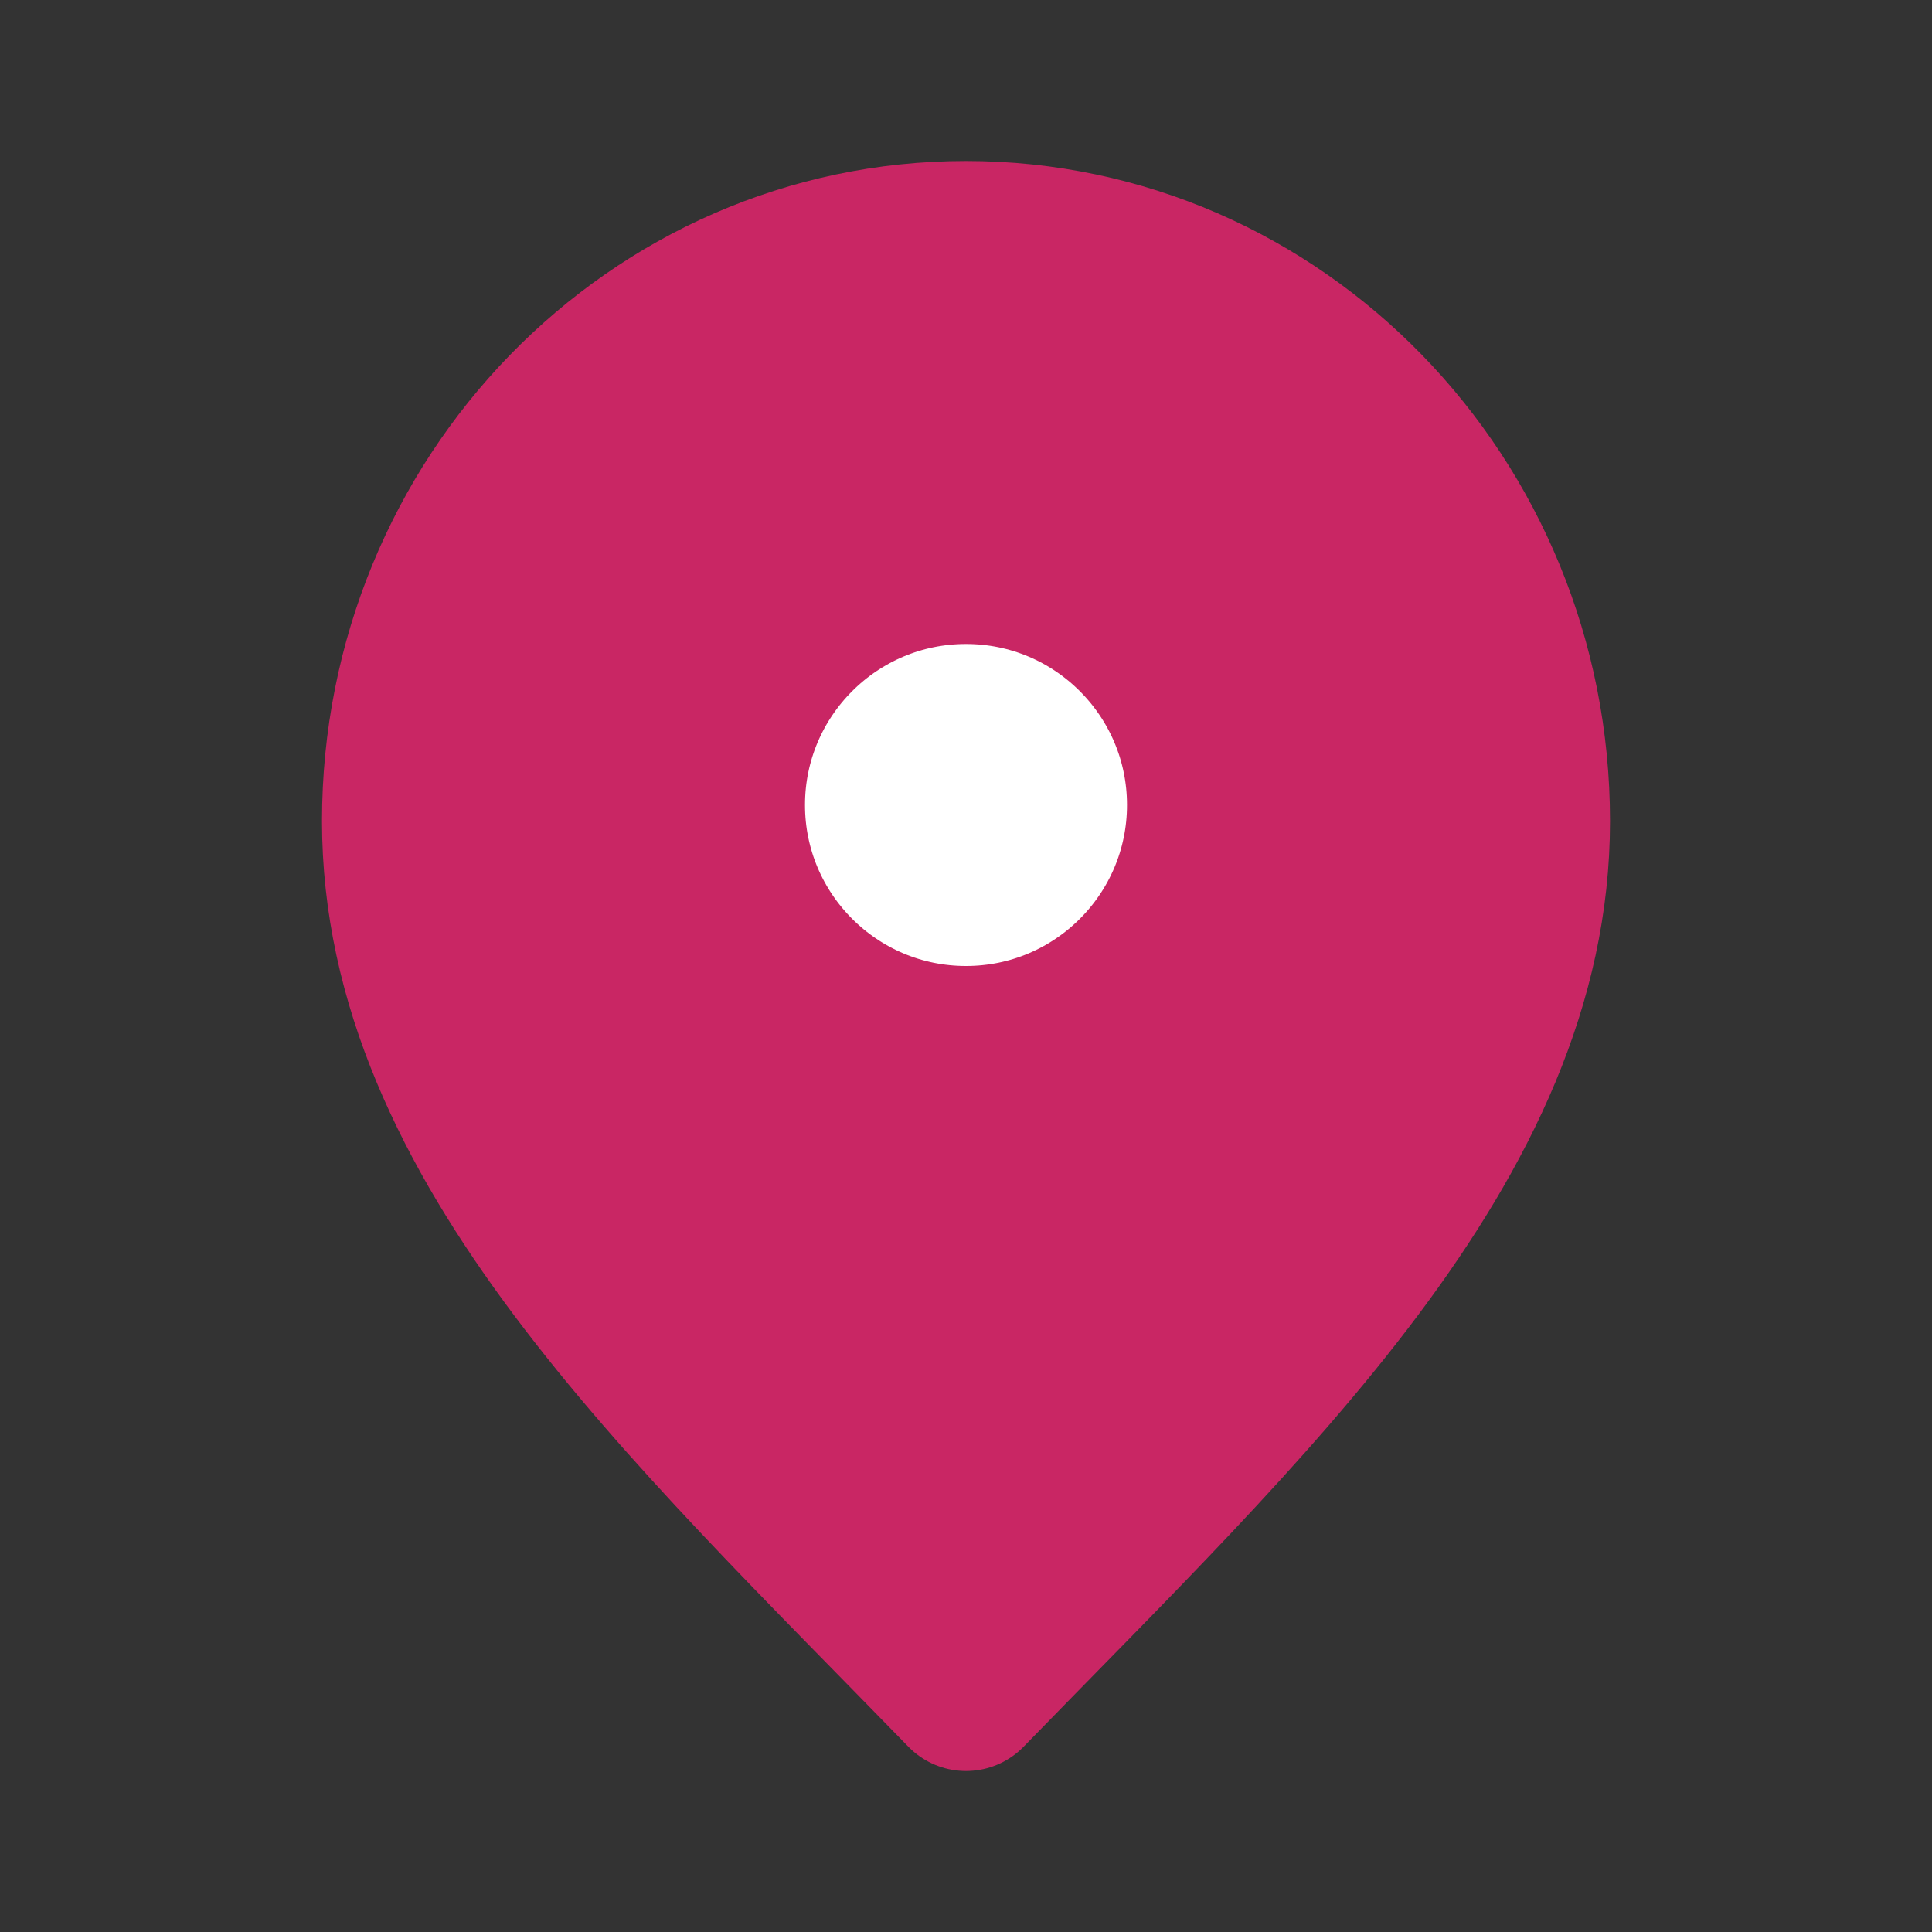 <svg xmlns:xlink="http://www.w3.org/1999/xlink"  xmlns="http://www.w3.org/2000/svg" width="42" height="42" viewBox="0 0 42 42" fill="none">
<rect x="0" y="0" width="42" height="42" fill="#333333" stroke="none"/>
<path d="M21 36.75C27.125 30.45 33.25 24.809 33.25 17.85C33.25 10.891 27.765 5.25 21 5.25C14.235 5.25 8.75 10.891 8.75 17.85C8.75 24.809 14.875 30.45 21 36.75Z" fill="#C92664" stroke="#C92664" stroke-width="3.5" stroke-linecap="round" stroke-linejoin="round"></path>
<path d="M21 22.75C23.899 22.75 26.25 20.399 26.25 17.5C26.25 14.601 23.899 12.25 21 12.25C18.101 12.25 15.75 14.601 15.75 17.5C15.75 20.399 18.101 22.75 21 22.75Z" fill="white" stroke="#C92664" stroke-width="3.5" stroke-linecap="round" stroke-linejoin="round"></path>
</svg>